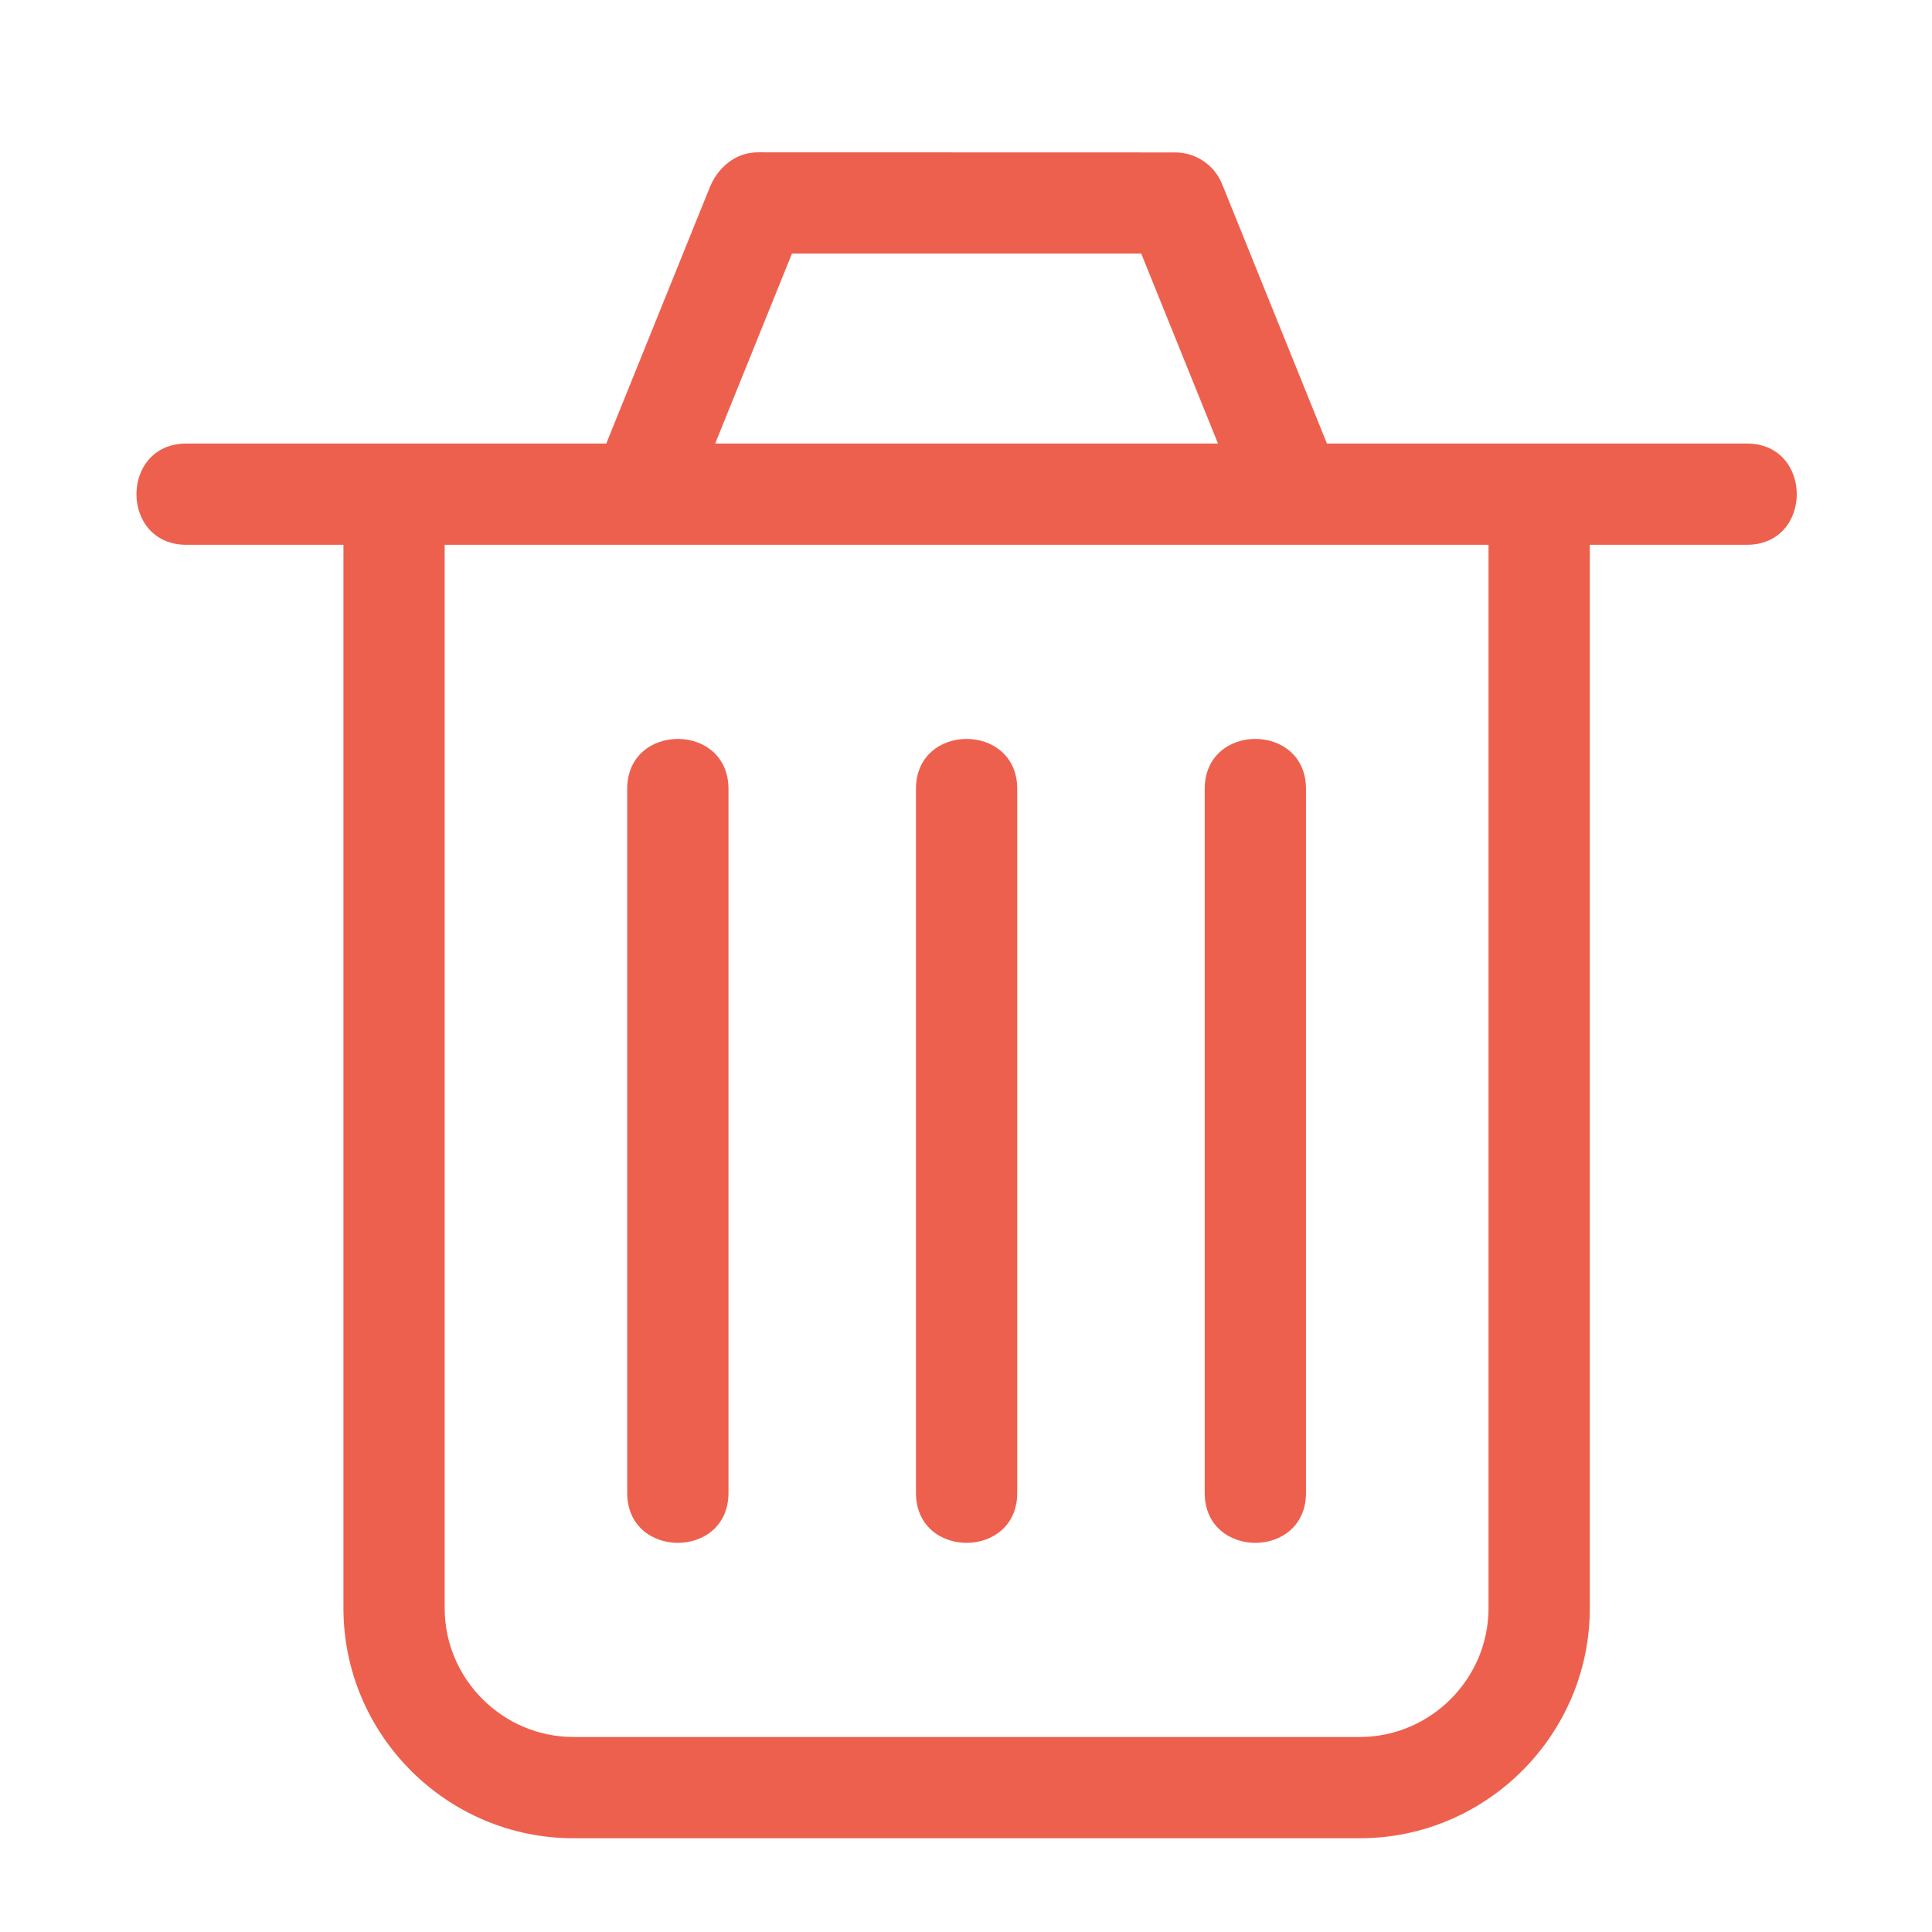 <?xml version="1.0" encoding="UTF-8"?>
<!DOCTYPE svg PUBLIC "-//W3C//DTD SVG 1.1//EN" "http://www.w3.org/Graphics/SVG/1.1/DTD/svg11.dtd">
<!-- Creator: CorelDRAW 2018 (64-Bit) -->
<svg xmlns="http://www.w3.org/2000/svg" xml:space="preserve" width="50px" height="50px" version="1.1" style="shape-rendering:geometricPrecision; text-rendering:geometricPrecision; image-rendering:optimizeQuality; fill-rule:evenodd; clip-rule:evenodd"
viewBox="0 0 5000 5000"
 xmlns:xlink="http://www.w3.org/1999/xlink">
 <defs>
  <style type="text/css">
   <![CDATA[
    .fil0 {fill:#EE604E;fill-rule:nonzero}
   ]]>
  </style>
 </defs>
 <g id="Layer_x0020_1">
  <path class="fil0" d="M1569 1147.9l267.7 -662.5c20.8,-51.5 66.4,-91.2 124.9,-91.2l1080 0.3c51.8,0 100.6,31.1 121.3,82.1l271.2 671.3 1086.7 0c172.3,0 172.3,262 0,262l-406.4 0 0 2752.1c0,327.7 -267.7,595.4 -595.3,595.4l-2035 0c-327.7,0 -595.3,-267.7 -595.3,-595.4l0 -2752.1 -406.4 0c-172.4,0 -172.4,-262 0,-262l1086.6 0zm316.3 2715.8c0,172.3 -262.1,172.3 -262.1,0l0 -1822.1c0,-172.4 262.1,-172.4 262.1,0l0 1822.1zm747.3 0c0,172.3 -262.1,172.3 -262.1,0l0 -1822.1c0,-172.4 262.1,-172.4 262.1,0l0 1822.1zm747.3 0c0,172.3 -262.1,172.3 -262.1,0l0 -1822.1c0,-172.4 262.1,-172.4 262.1,0l0 1822.1zm-1529 -2715.8l1301.3 0 -198.7 -491.6 -903.9 0 -198.7 491.6zm2001.4 262c-900.5,0 -1801,0 -2701.5,0l0 2752.1c0,183.1 150.3,333.3 333.3,333.3l2035 0c183,0 333.2,-150.2 333.2,-333.3l0 -2752.1z"/>
 </g>
</svg>
